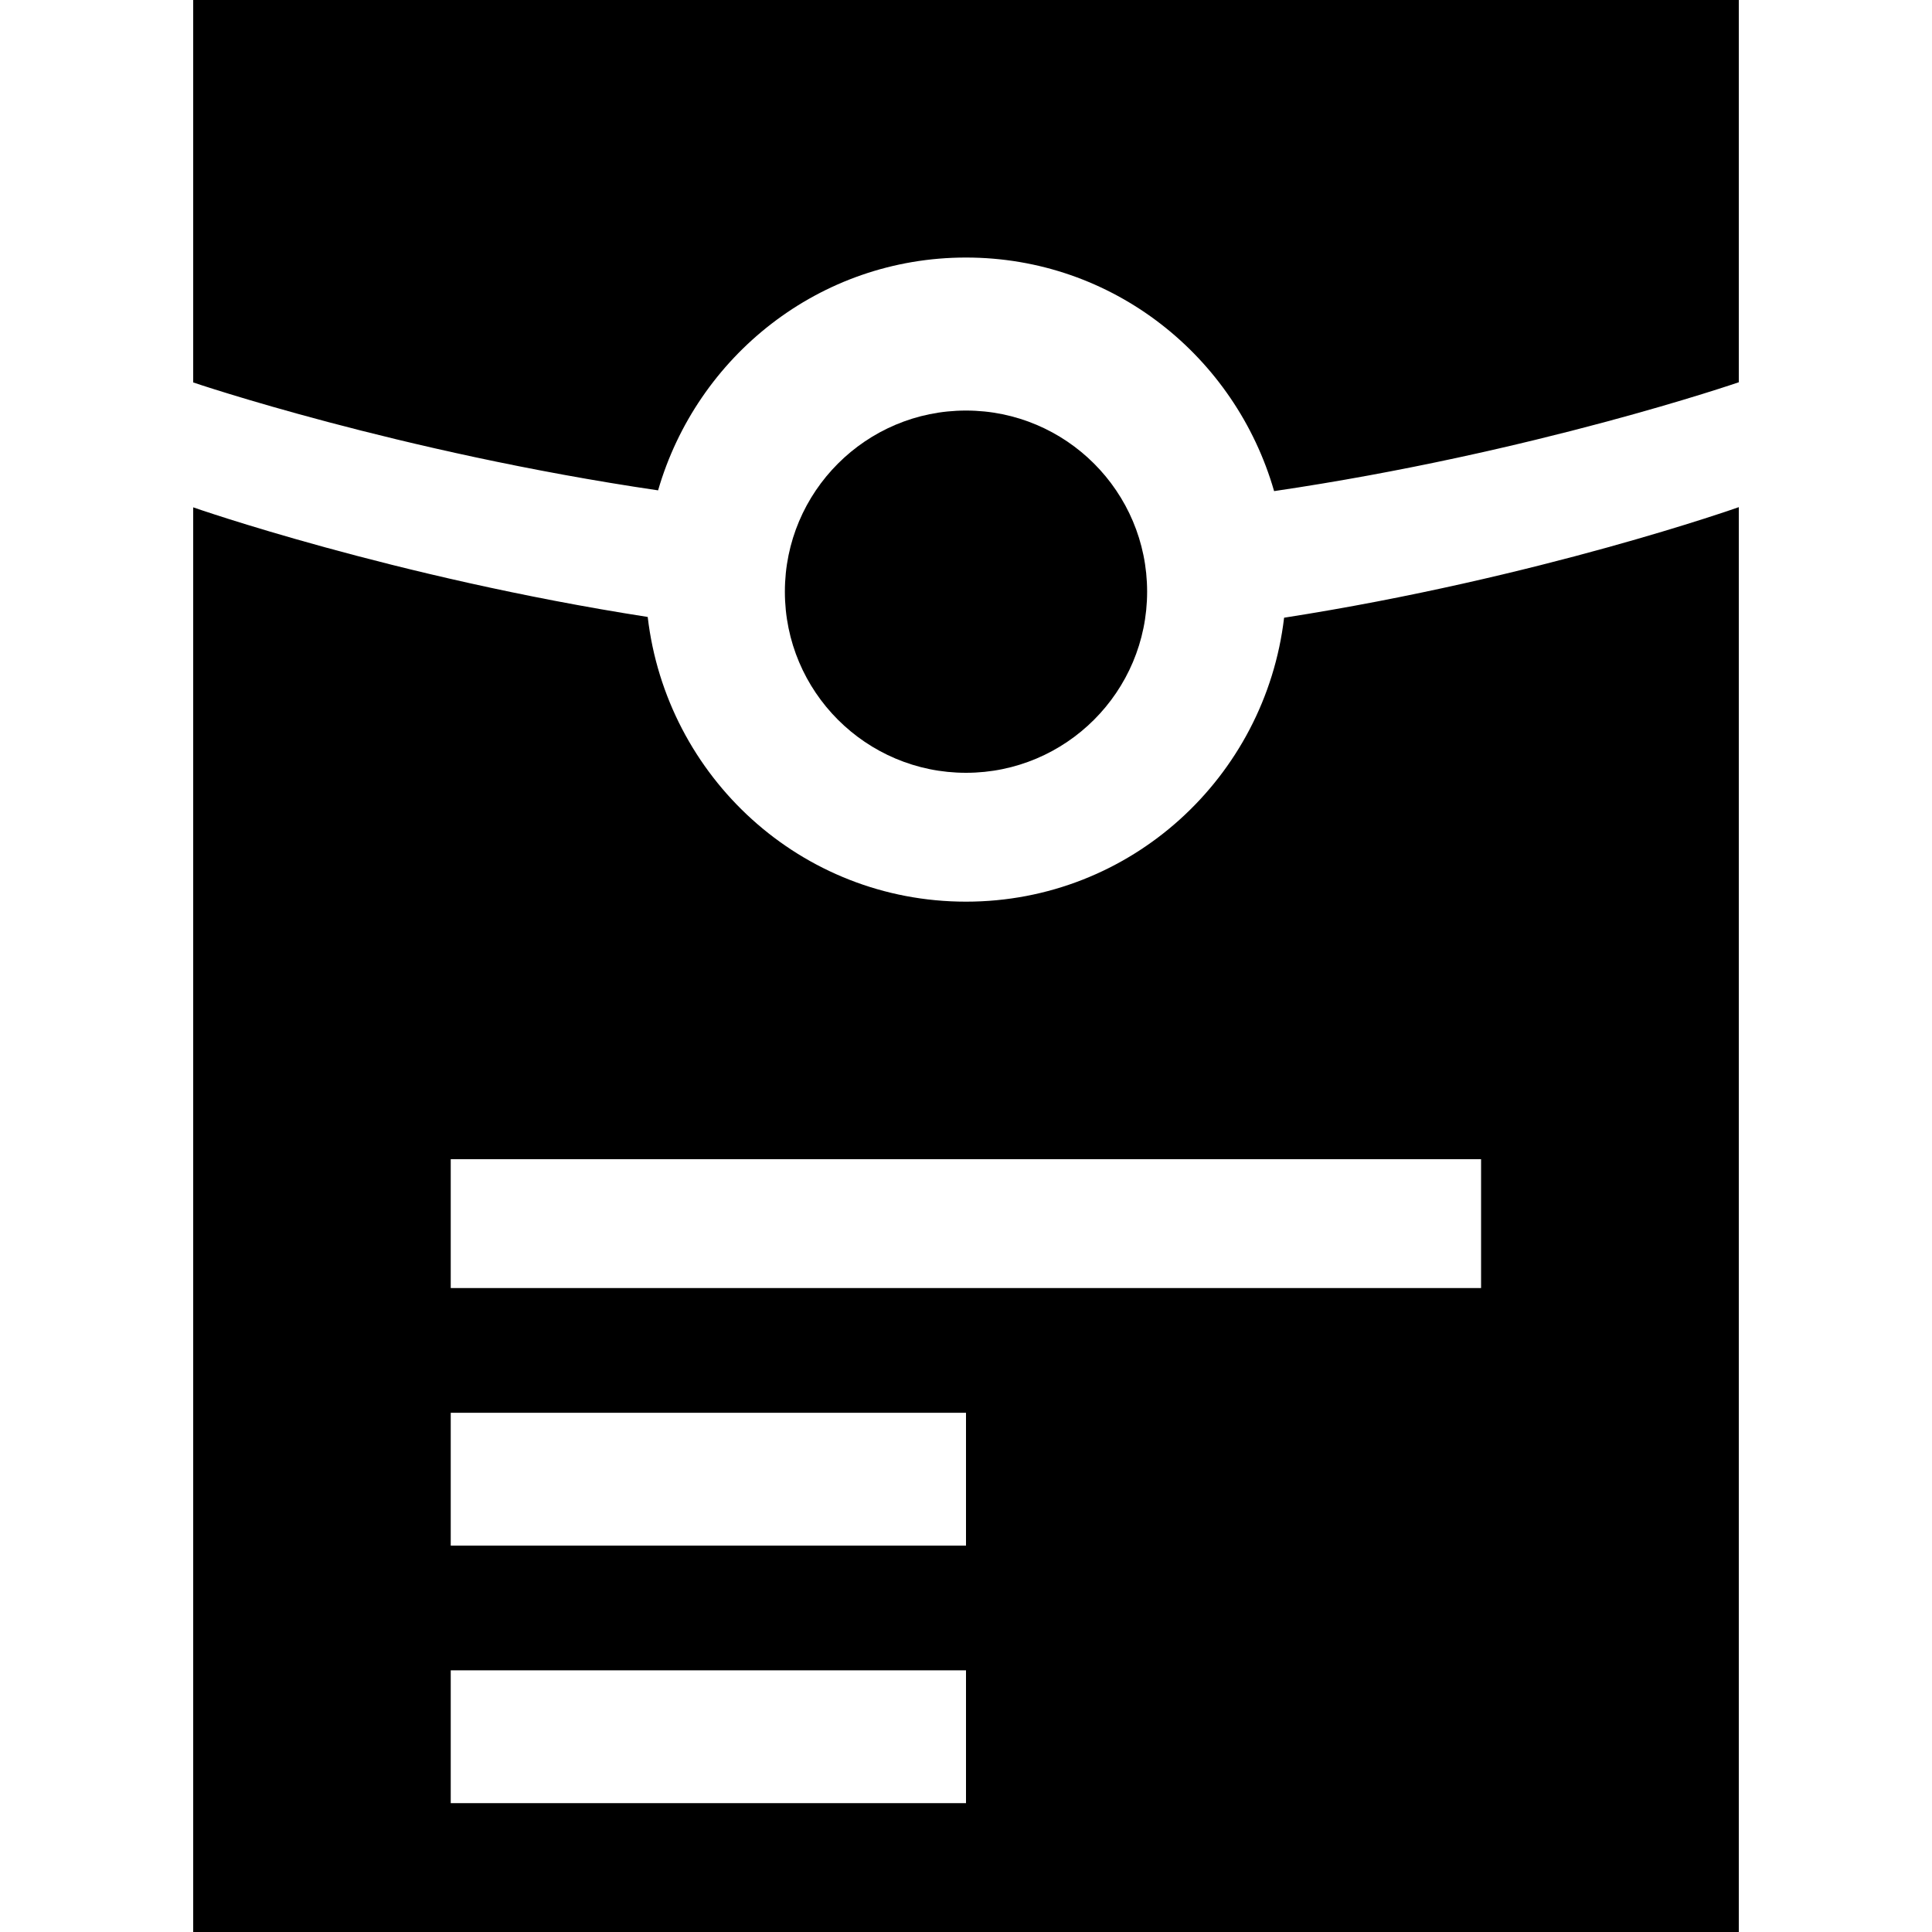 <?xml version="1.0" standalone="no"?><!DOCTYPE svg PUBLIC "-//W3C//DTD SVG 1.1//EN" "http://www.w3.org/Graphics/SVG/1.1/DTD/svg11.dtd"><svg t="1586769178543" class="icon" viewBox="0 0 1024 1024" version="1.1" xmlns="http://www.w3.org/2000/svg" p-id="25357" xmlns:xlink="http://www.w3.org/1999/xlink" width="200" height="200"><defs><style type="text/css"></style></defs><path d="M102.4 0v202.7s108.5 36.9 246.4 57.2c20.6-71.1 85.5-123.4 163.2-123.4 77.9 0 142.8 52.5 163.3 123.8 137.8-20.3 246.3-57.7 246.3-57.7V0H102.4z" p-id="25358"></path><path d="M608 313.6c0-53-43-96-96-96s-96 43-96 96 43 96 96 96 96-43 96-96z" p-id="25359"></path><path d="M680.6 327.4c-10 84.6-81.3 150.5-168.6 150.5-87.5 0-158.8-66.1-168.7-150.9-135.3-21.1-240.9-58.1-240.9-58.1V1024h819.2V268.8s-105.7 37.5-241 58.6zM512 955.7H238.9v-70.4H512v70.4z m0-136.5H238.9v-70.4H512v70.4z m273.1-136.5H238.9v-68.3H785v68.3z" p-id="25360"></path></svg>